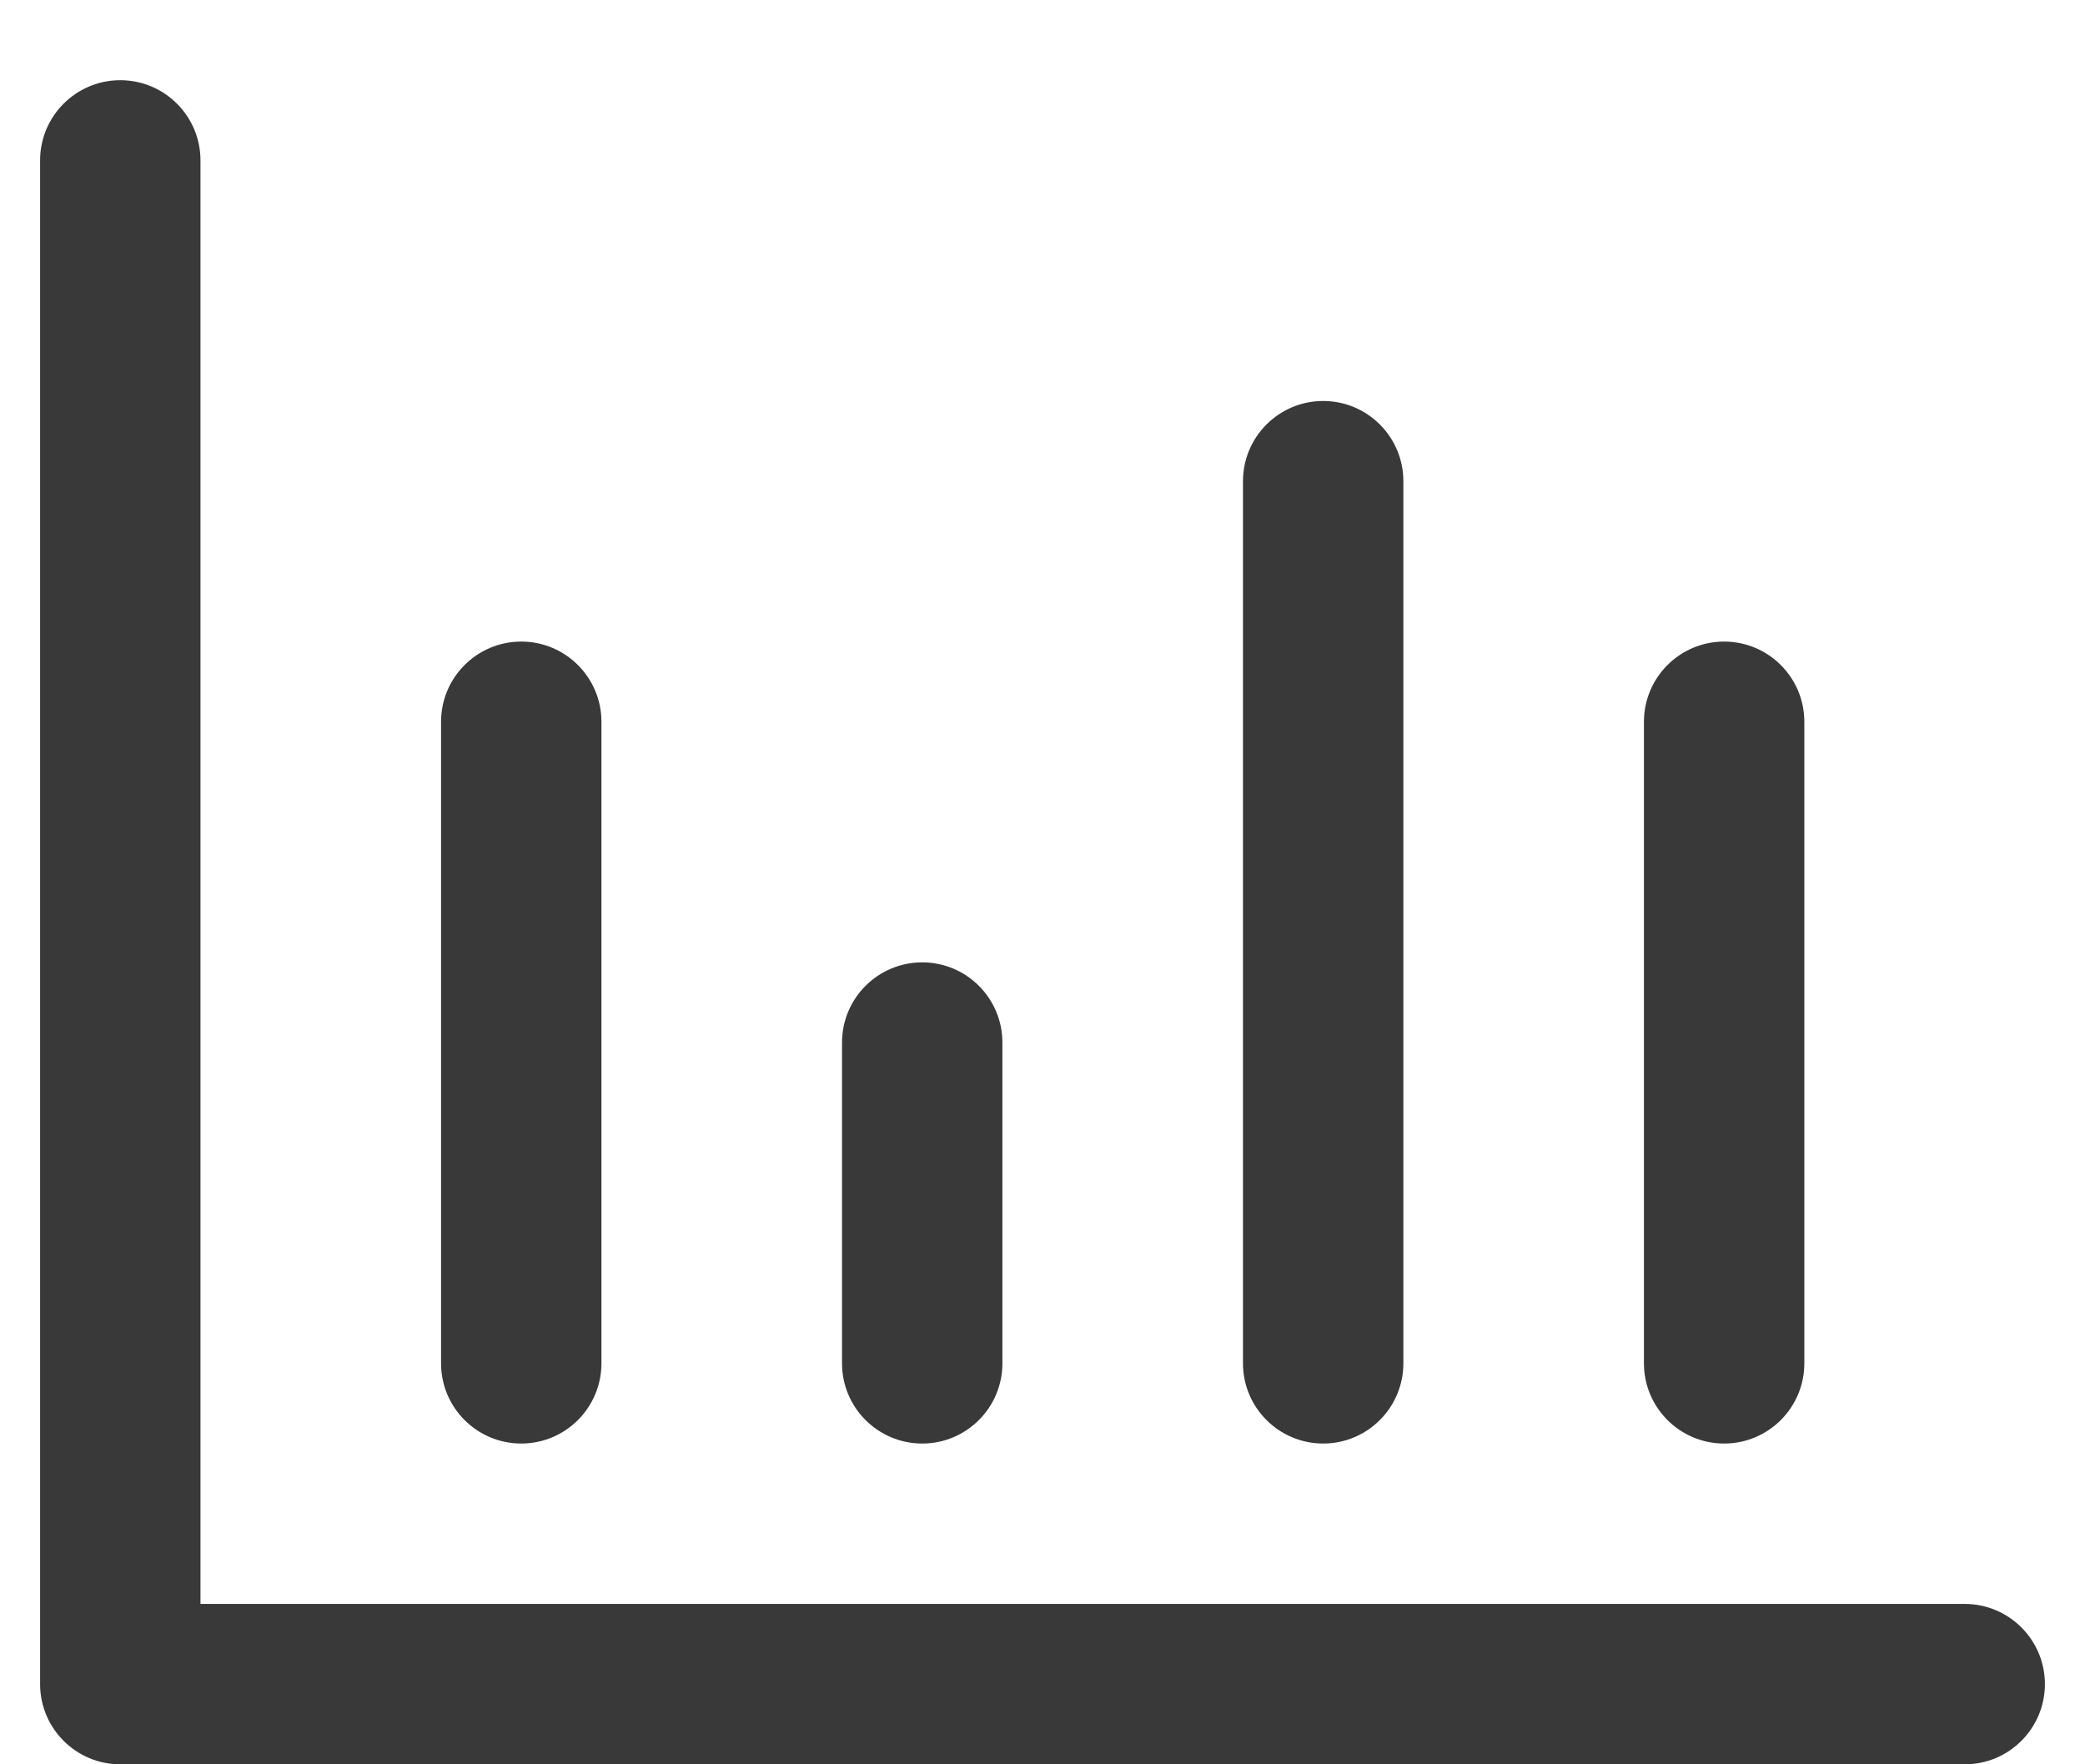 <svg xmlns="http://www.w3.org/2000/svg" width="26" height="22" viewBox="0 0 26 22">
  <path fill="#39393A" fill-rule="evenodd" d="M4.5,6 C5.052,6 5.5,6.448 5.5,7 L5.5,25 L27.5,25 C28.052,25 28.5,25.448 28.5,26 C28.5,26.552 28.052,27 27.5,27 L4.5,27 C3.948,27 3.5,26.552 3.5,26 L3.5,7 C3.5,6.448 3.948,6 4.5,6 Z M9.5,13 C10.052,13 10.5,13.448 10.5,14 L10.5,22 C10.5,22.552 10.052,23 9.5,23 C8.948,23 8.5,22.552 8.5,22 L8.5,14 C8.5,13.448 8.948,13 9.5,13 Z M14.5,17 C15.052,17 15.5,17.448 15.5,18 L15.5,22 C15.5,22.552 15.052,23 14.5,23 C13.948,23 13.5,22.552 13.5,22 L13.5,18 C13.5,17.448 13.948,17 14.5,17 Z M19.5,10 C20.052,10 20.5,10.448 20.5,11 L20.5,22 C20.5,22.552 20.052,23 19.5,23 C18.948,23 18.5,22.552 18.5,22 L18.5,11 C18.5,10.448 18.948,10 19.5,10 Z M24.5,13 C25.052,13 25.5,13.448 25.5,14 L25.5,22 C25.5,22.552 25.052,23 24.5,23 C23.948,23 23.5,22.552 23.5,22 L23.5,14 C23.5,13.448 23.948,13 24.5,13 Z" transform="translate(-3 -5)"/>
</svg>
